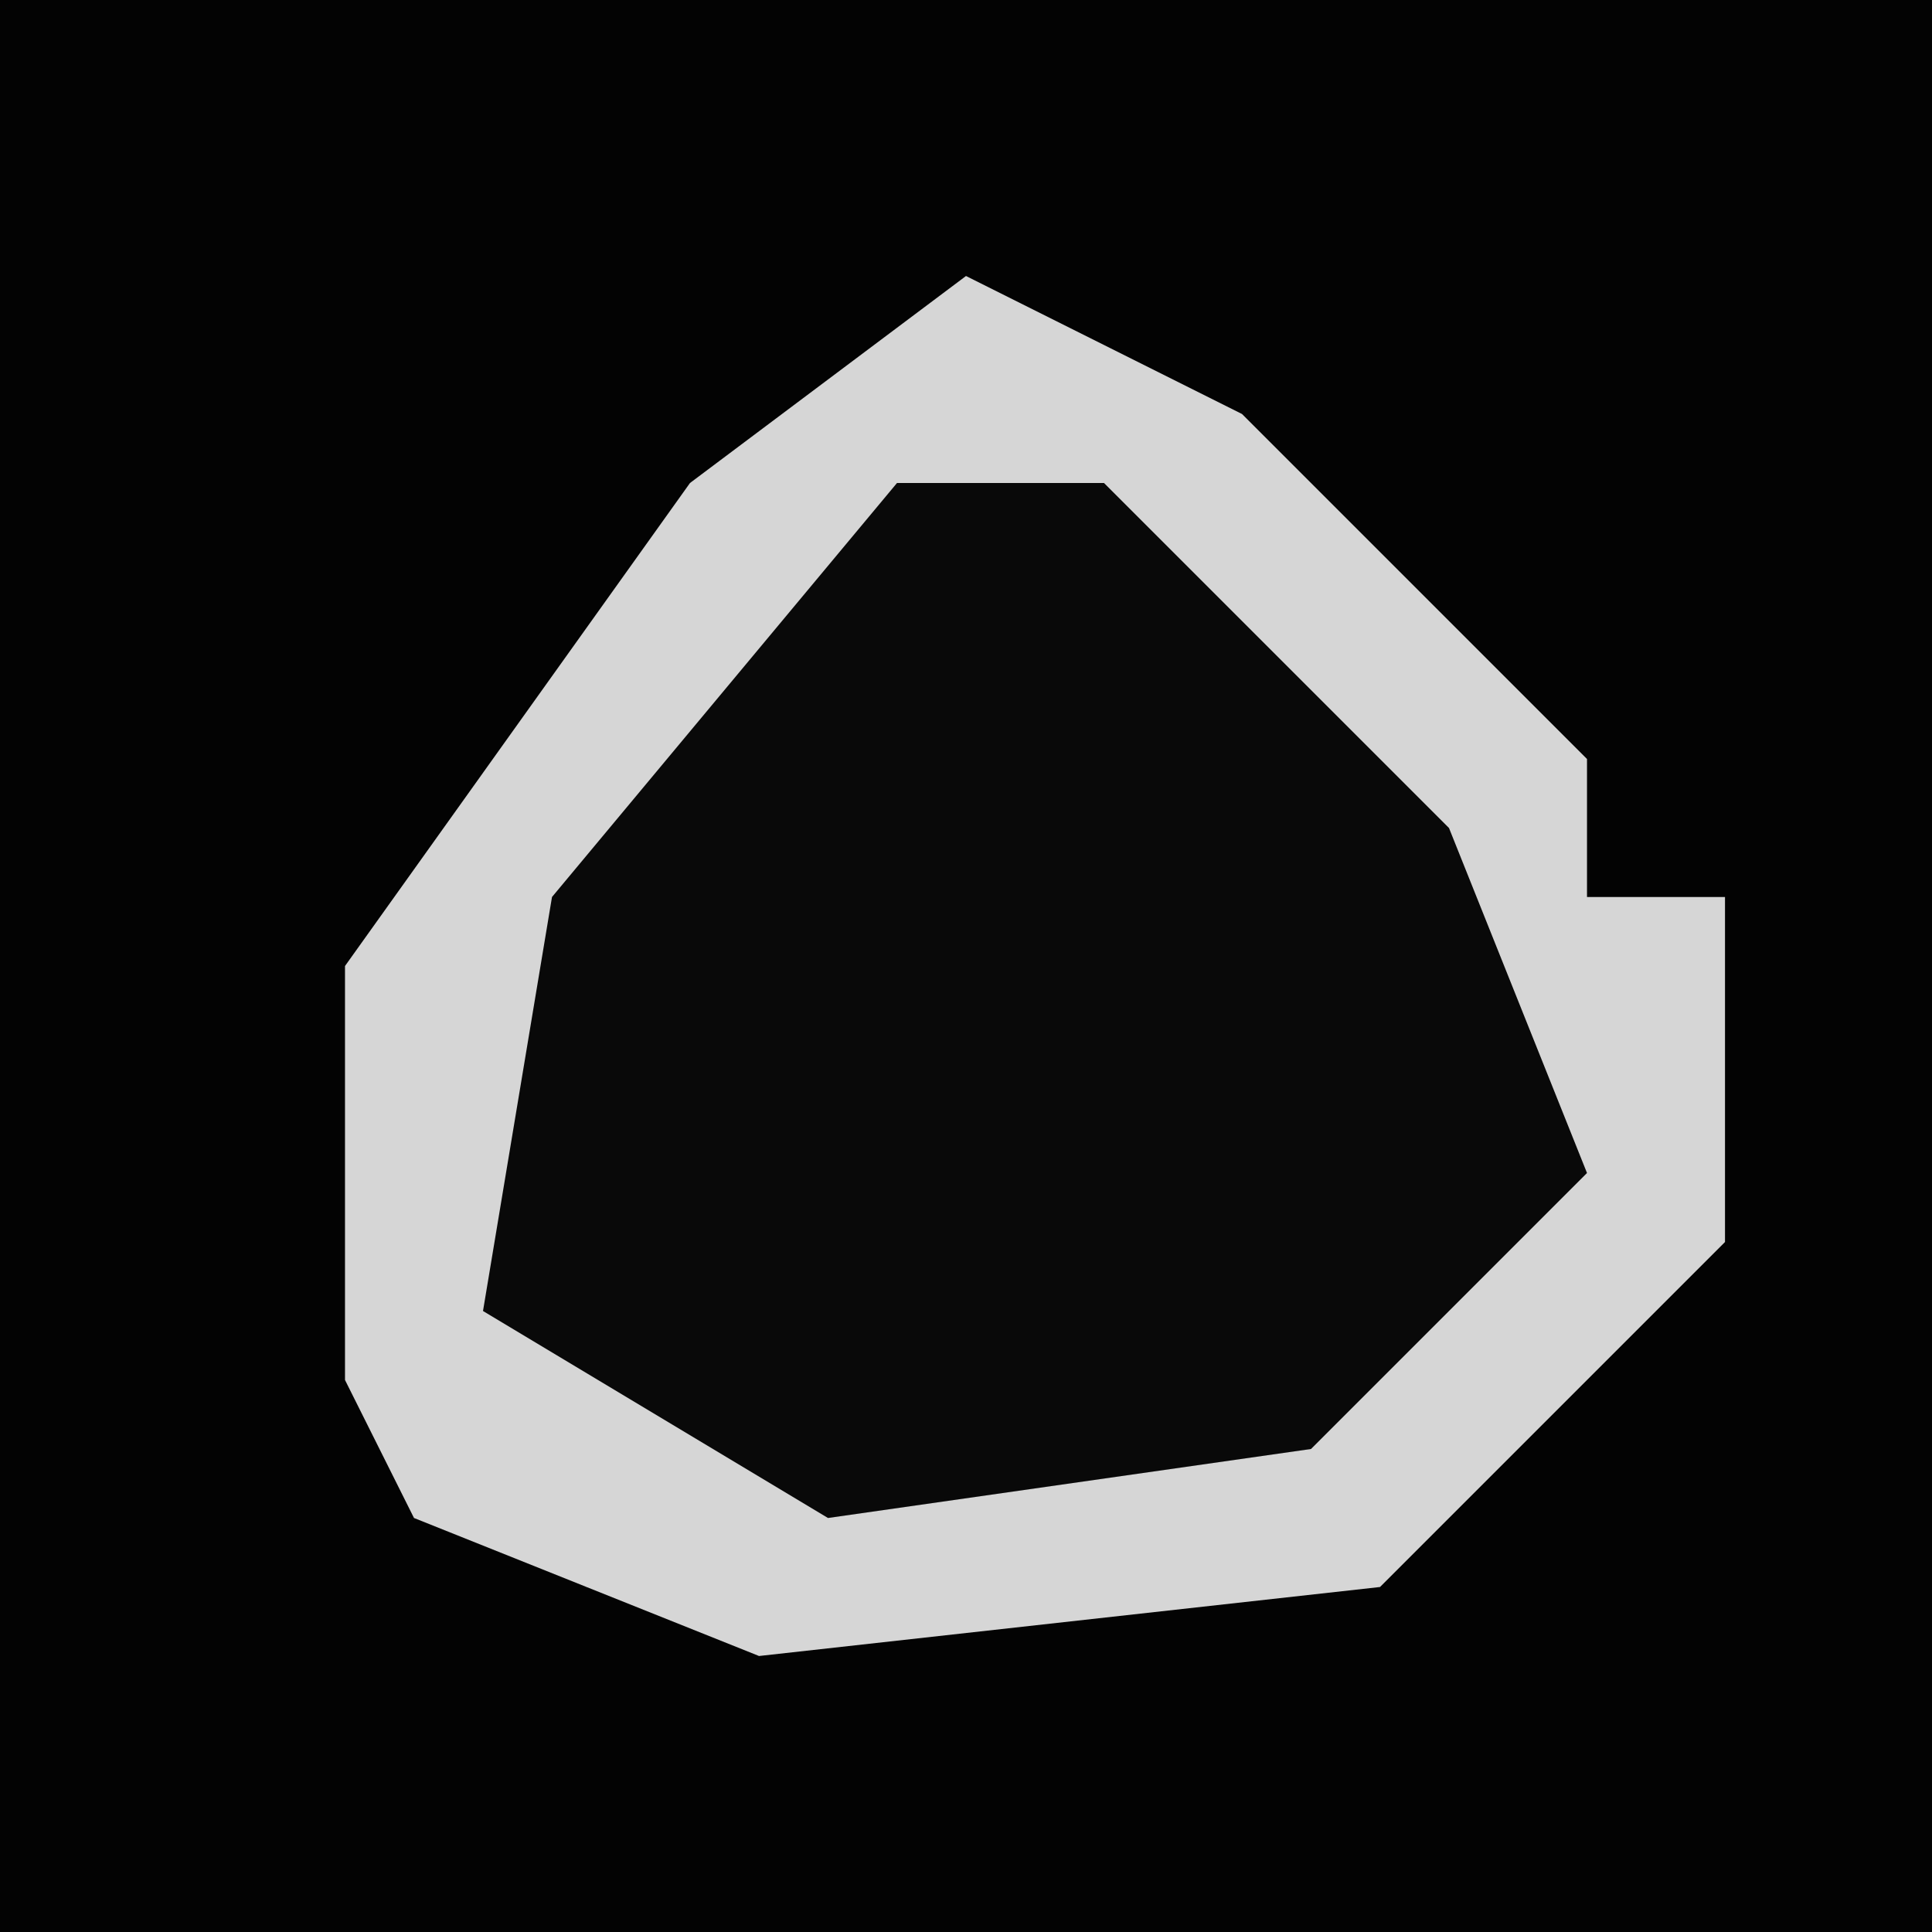 <?xml version="1.0" encoding="UTF-8"?>
<svg version="1.1" xmlns="http://www.w3.org/2000/svg" width="28" height="28">
<path d="M0,0 L28,0 L28,28 L0,28 Z " fill="#030303" transform="translate(0,0)"/>
<path d="M0,0 L4,2 L9,7 L9,9 L11,9 L11,14 L6,19 L-3,20 L-8,18 L-9,16 L-9,10 L-4,3 Z " fill="#090909" transform="translate(14,4)"/>
<path d="M0,0 L4,2 L9,7 L9,9 L11,9 L11,14 L6,19 L-3,20 L-8,18 L-9,16 L-9,10 L-4,3 Z M-1,3 L-6,9 L-7,15 L-2,18 L5,17 L9,13 L7,8 L2,3 Z " fill="#D6D6D6" transform="translate(14,4)"/>
</svg>
